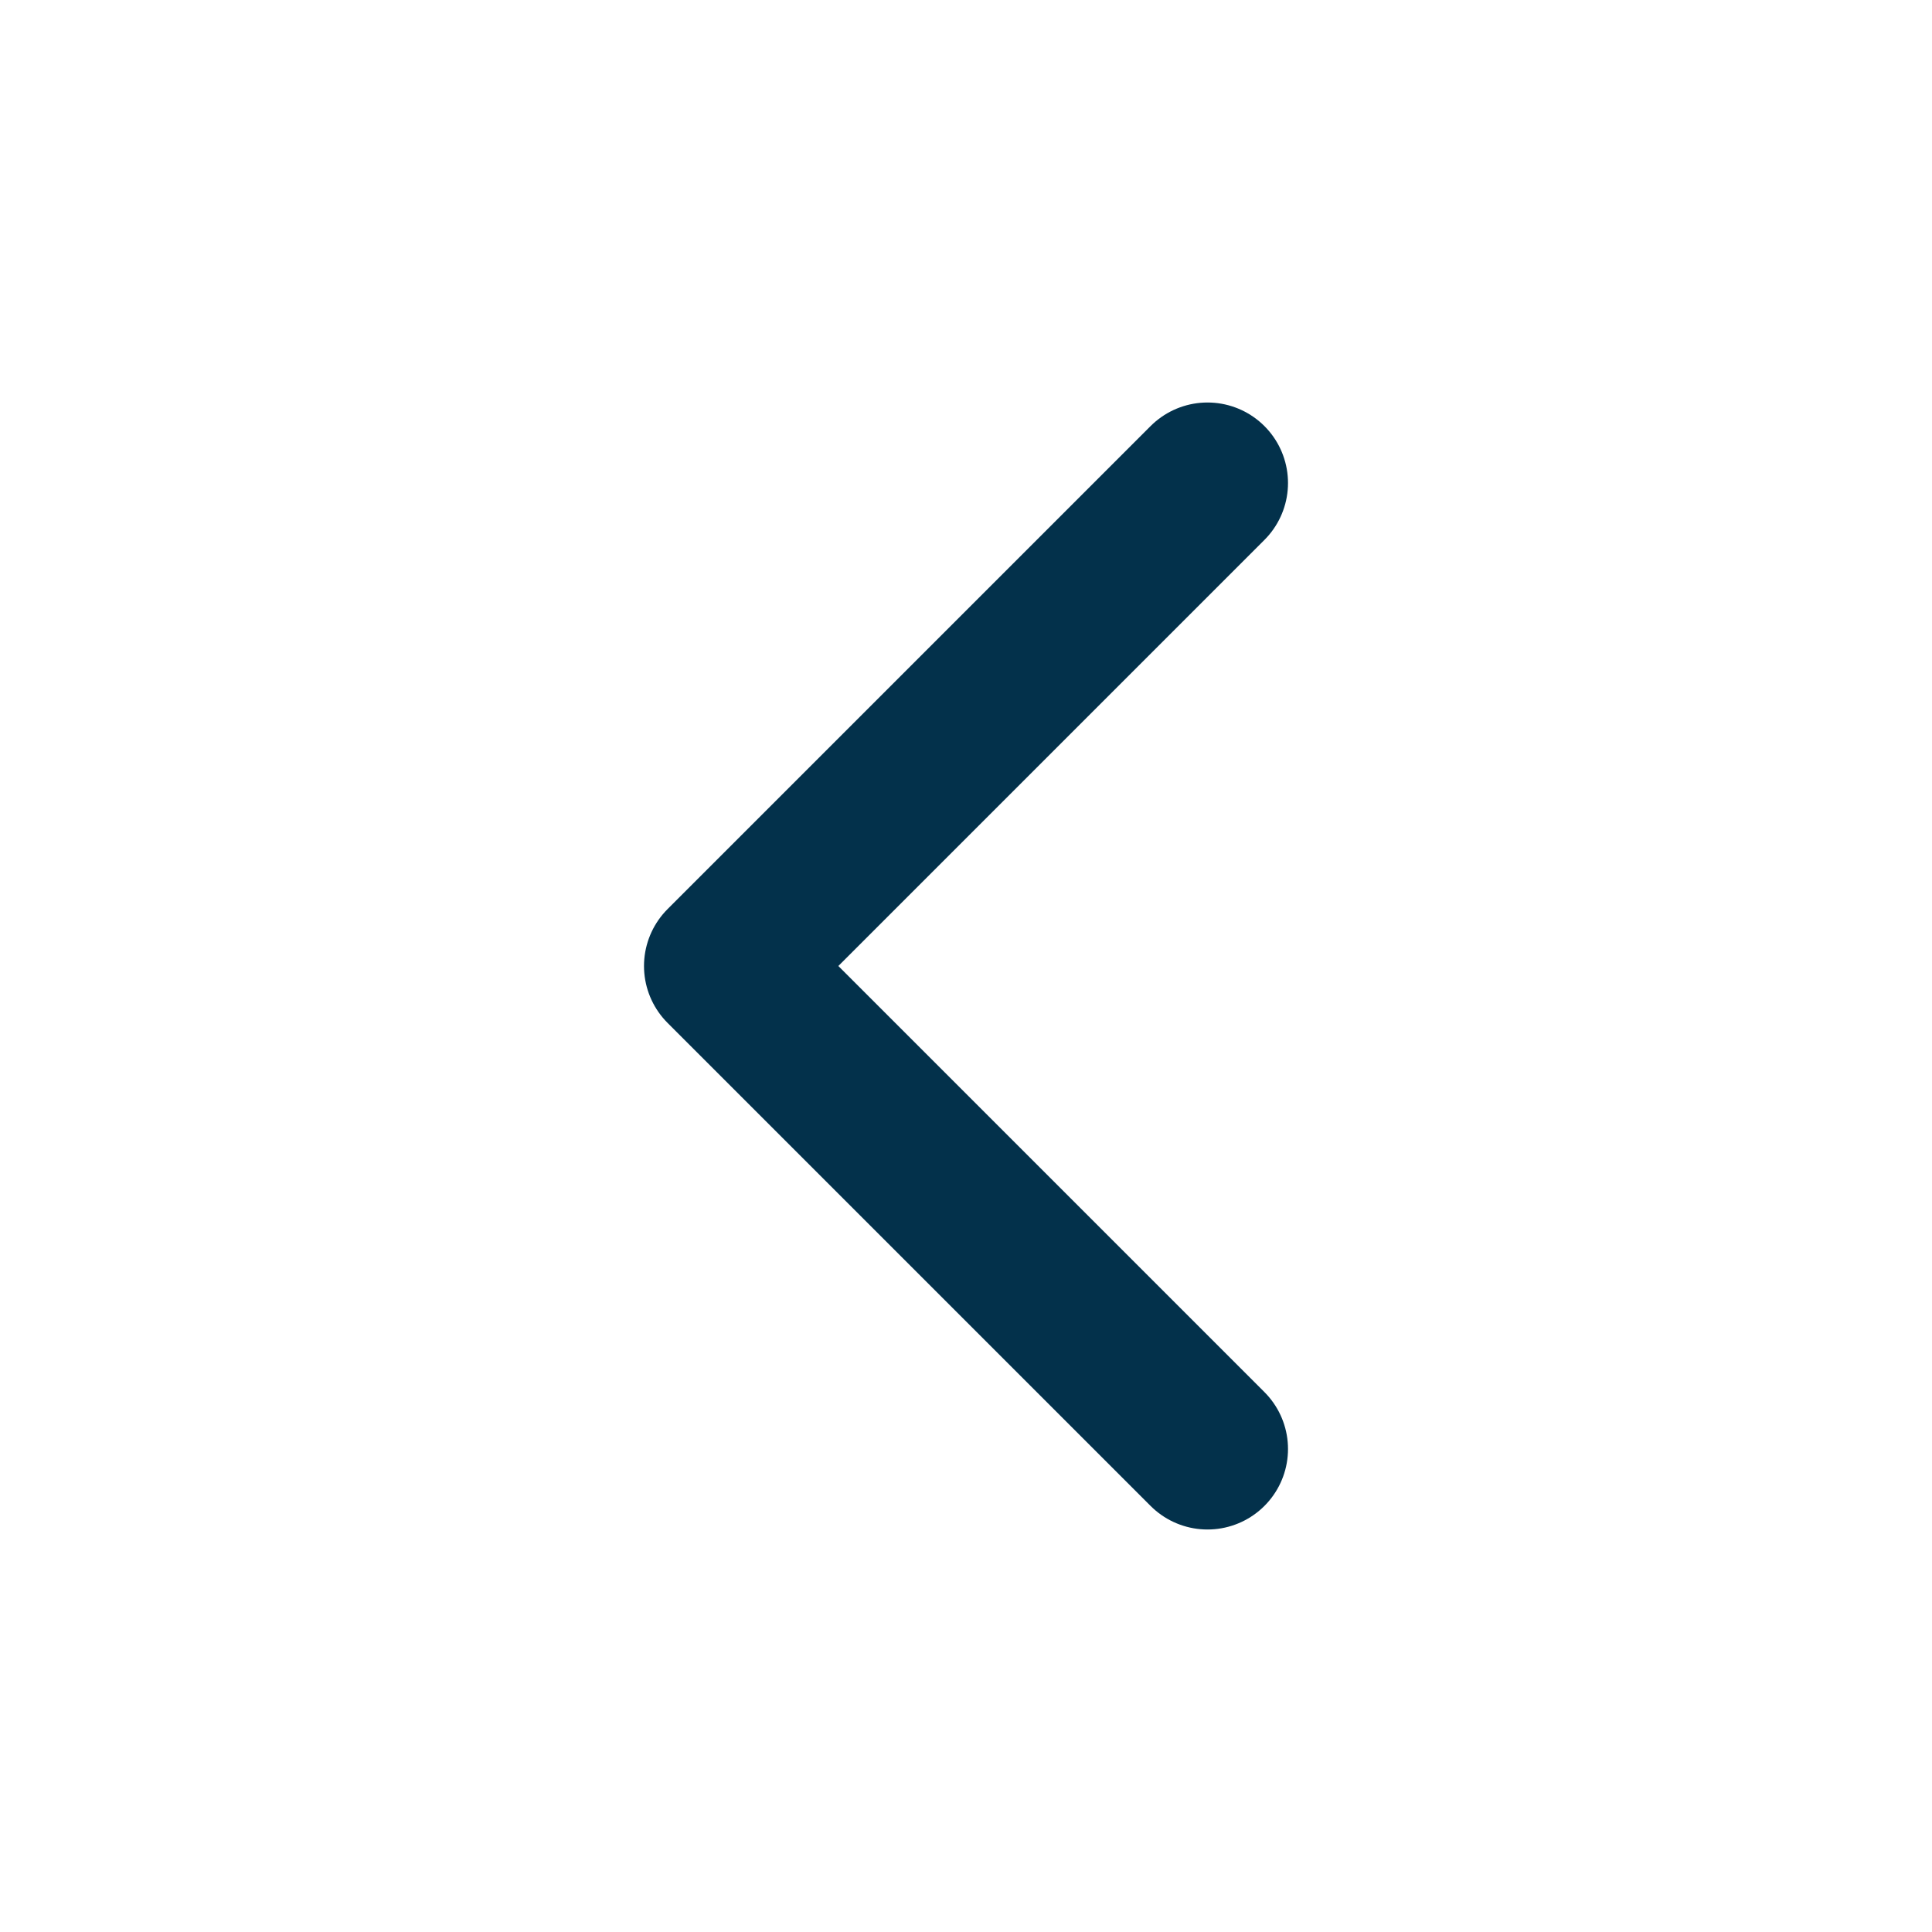 <svg width="24" height="24" viewBox="0 0 24 24" fill="none" xmlns="http://www.w3.org/2000/svg">
<g id="chevron-down">
<path id="Vector" d="M15 6L9 12L15 18" stroke="#03314B" stroke-width="2" stroke-linecap="round" stroke-linejoin="round"/>
</g>
</svg>
